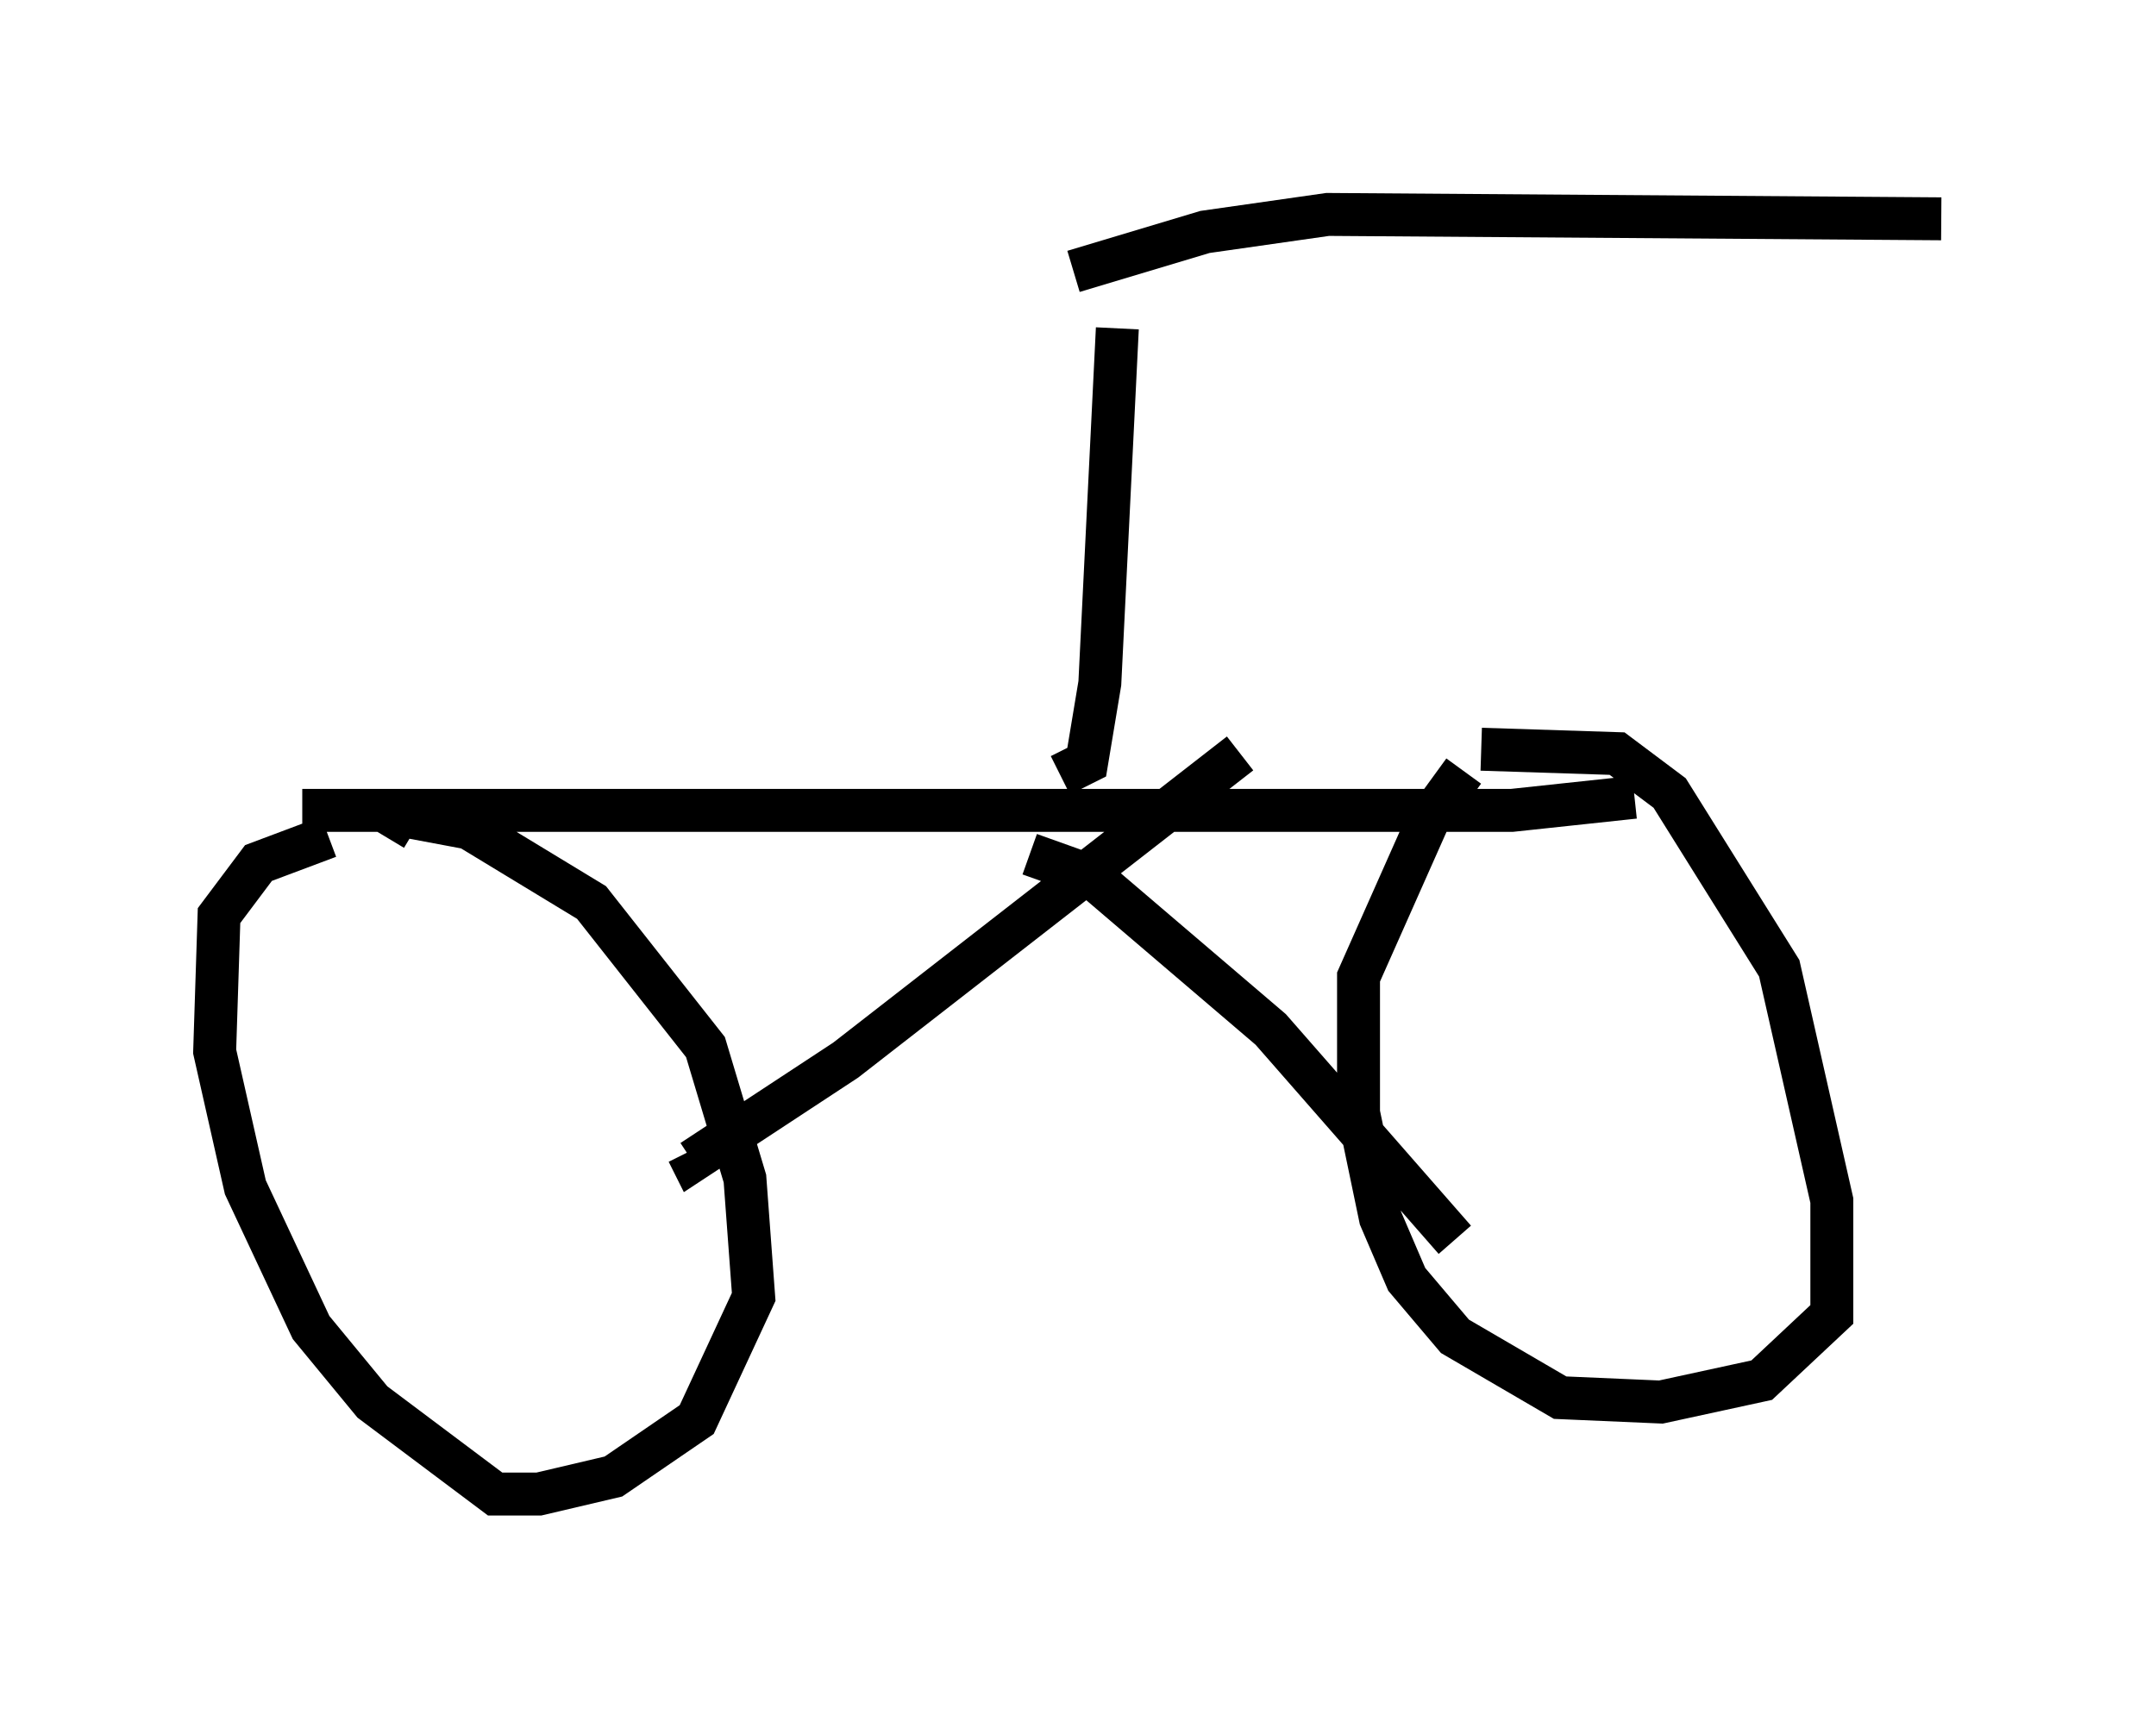 <?xml version="1.0" encoding="utf-8" ?>
<svg baseProfile="full" height="39.809" version="1.1" width="50.221" xmlns="http://www.w3.org/2000/svg" xmlns:ev="http://www.w3.org/2001/xml-events" xmlns:xlink="http://www.w3.org/1999/xlink"><defs /><rect fill="white" height="39.809" width="50.221" x="0" y="0" /><path d="M33.89, 17.761 m0.613, -0.306 l3.165, 0.102 1.225, 0.919 l2.552, 4.083 1.225, 5.41 l0.0, 2.654 -1.633, 1.531 l-2.348, 0.51 -2.348, -0.102 l-2.45, -1.429 -1.123, -1.327 l-0.613, -1.429 -0.51, -2.45 l0.0, -3.165 1.633, -3.675 l0.817, -1.123 m-25.113, 1.531 l0.306, -0.51 1.633, 0.306 l2.858, 1.735 2.654, 3.369 l0.919, 3.063 0.204, 2.756 l-1.327, 2.858 -1.94, 1.327 l-1.735, 0.408 -1.021, 0.0 l-2.858, -2.144 -1.429, -1.735 l-1.531, -3.267 -0.715, -3.165 l0.102, -3.165 0.919, -1.225 l1.633, -0.613 m-0.613, -0.613 l28.175, 0.0 2.858, -0.306 m-9.188, -1.021 l-9.188, 7.146 -3.573, 2.348 l-0.102, -0.204 m7.963, -6.942 l1.429, 0.51 4.185, 3.573 l4.288, 4.9 m-9.188, -10.821 l0.613, -0.306 0.306, -1.838 l0.408, -8.269 m-1.021, -1.327 l3.063, -0.919 2.858, -0.408 l14.292, 0.102 " fill="none" stroke="black" stroke-width="1" /></svg>